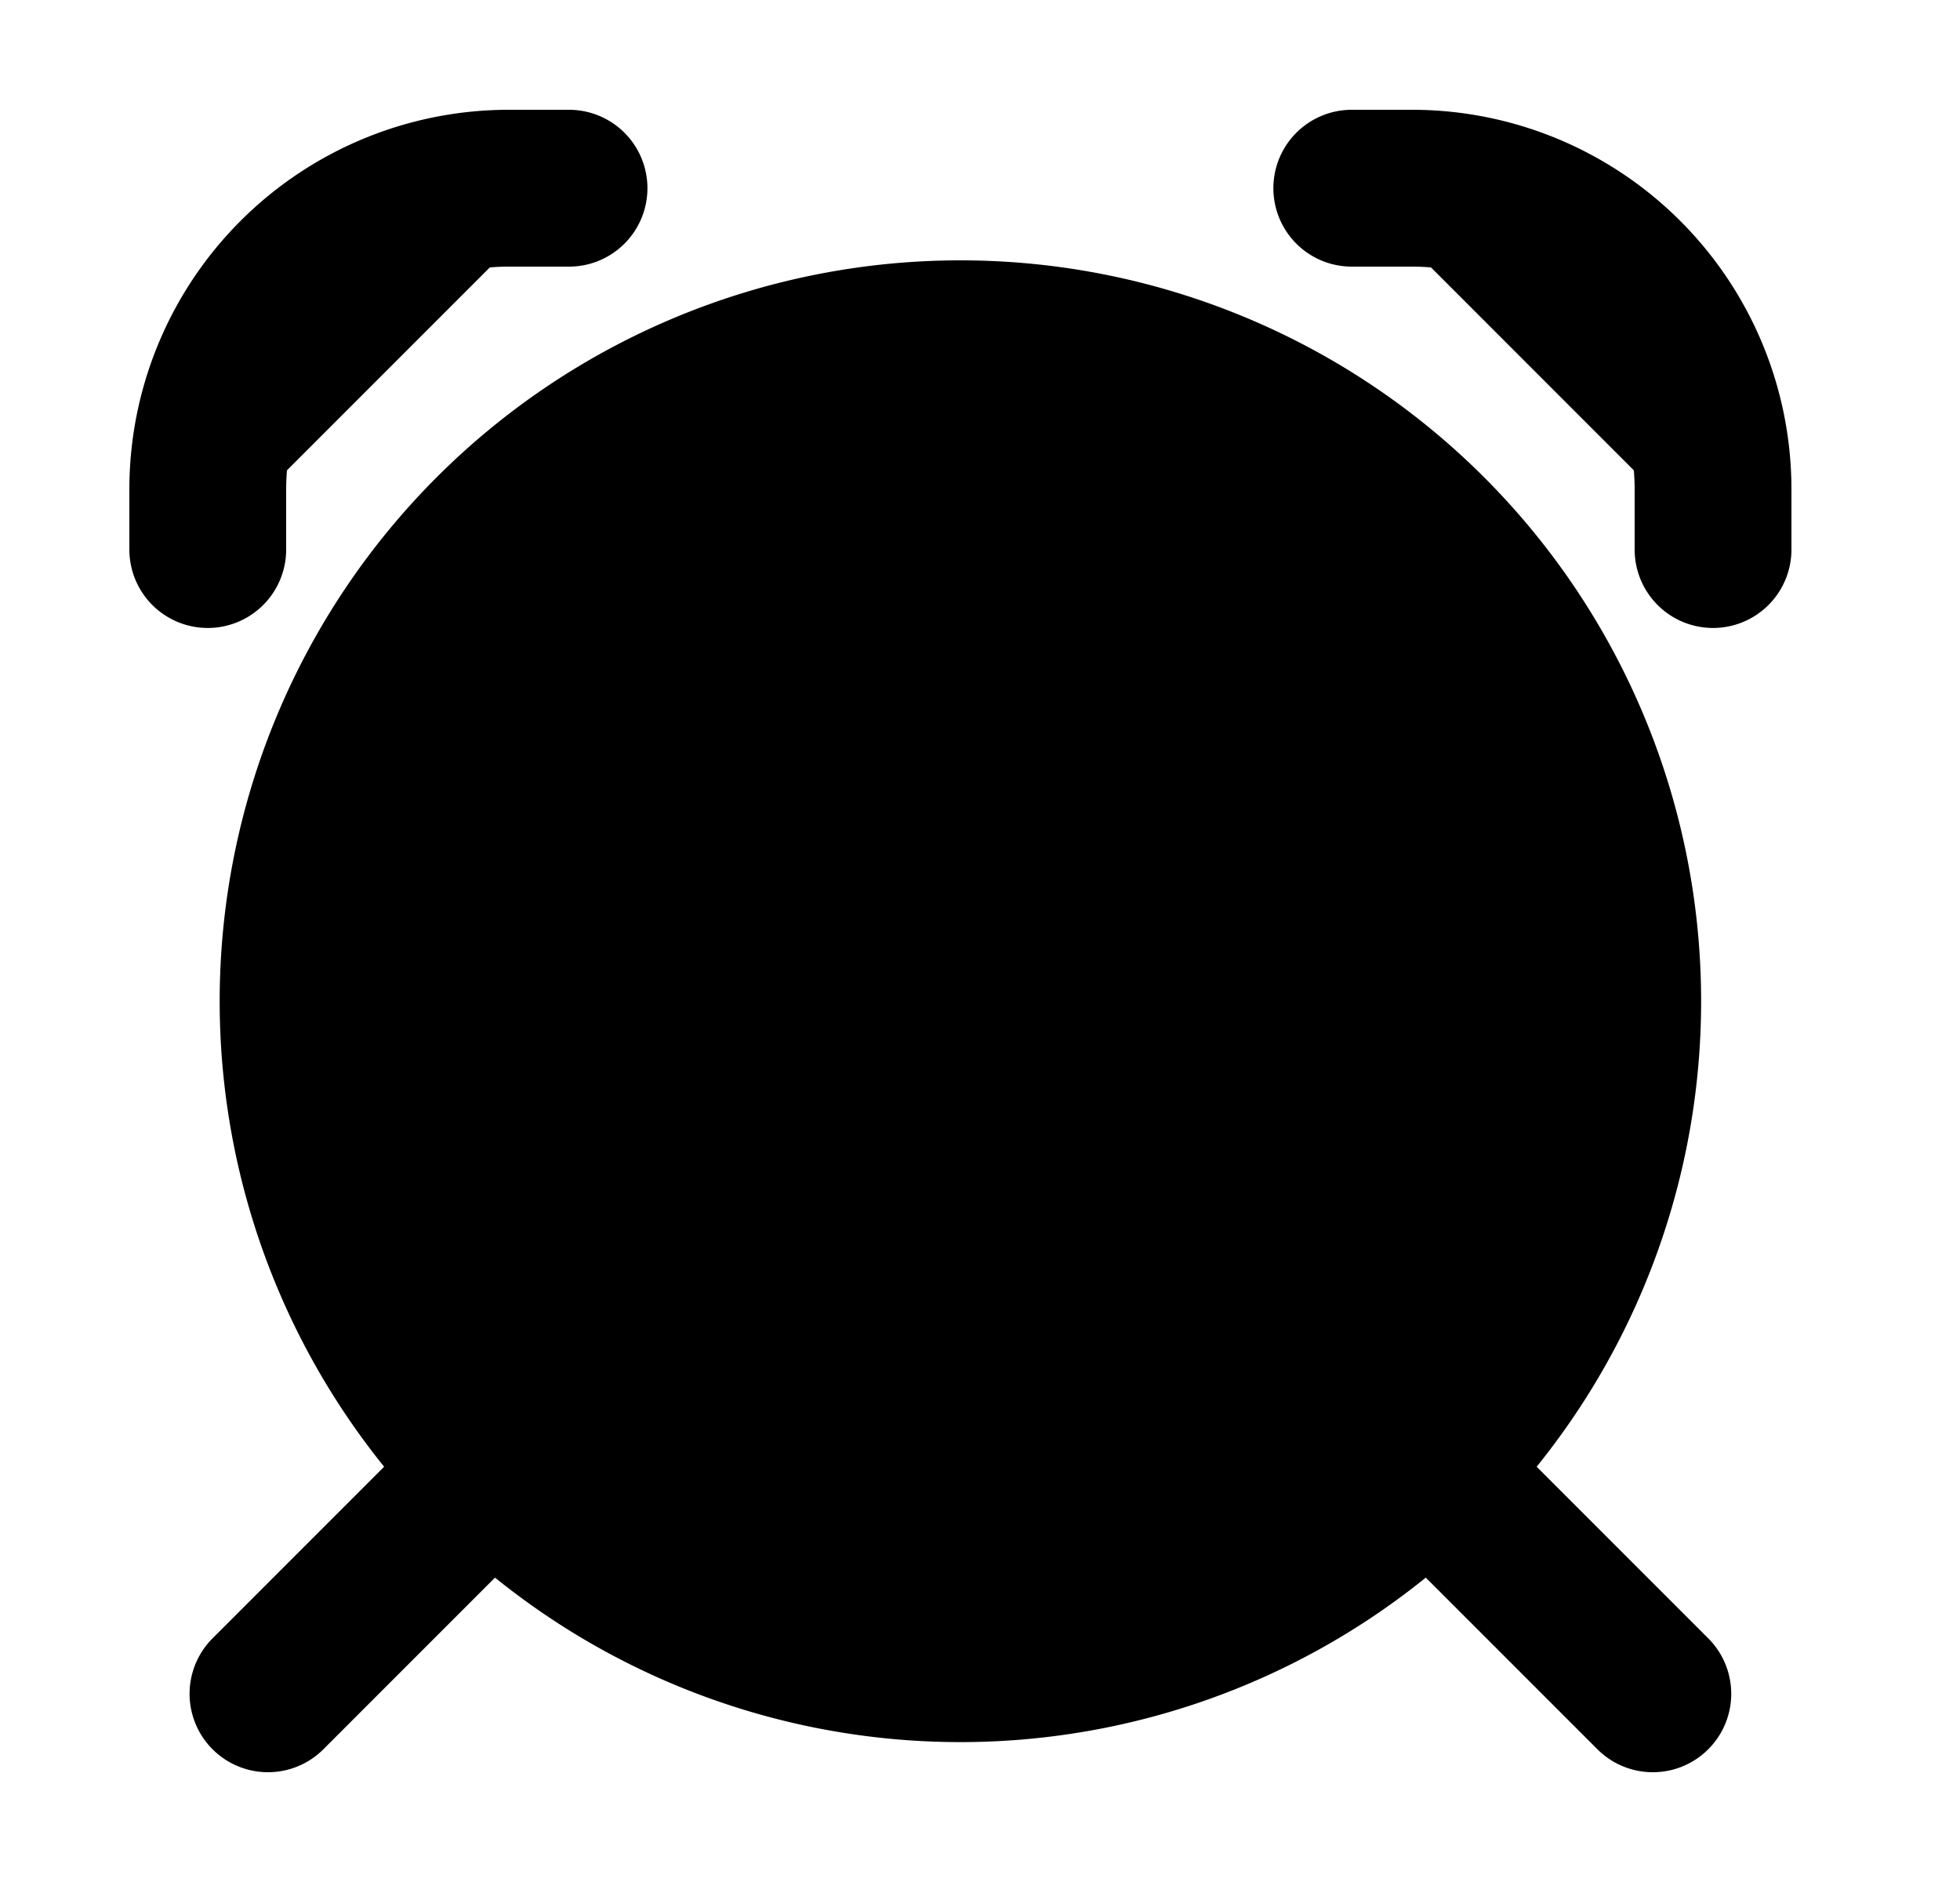 <svg xmlns="http://www.w3.org/2000/svg"
     fill="currentColor"
     viewBox="0 0 25 24">
    <path stroke="currentColor"
          stroke-linecap="round"
          stroke-width="2"
          d="M2.65 7.008V6.24A3.84 3.84 0 0 1 6.49 2.4h.768m9.984 0h.768a3.84 3.84 0 0 1 3.84 3.84v.768M6.106 18.912 3.418 21.6m17.664 0-2.688-2.688M15.25 12.6h-6m11.448.168a8.448 8.448 0 1 1-16.896 0 8.448 8.448 0 0 1 16.896 0Z" />
</svg>